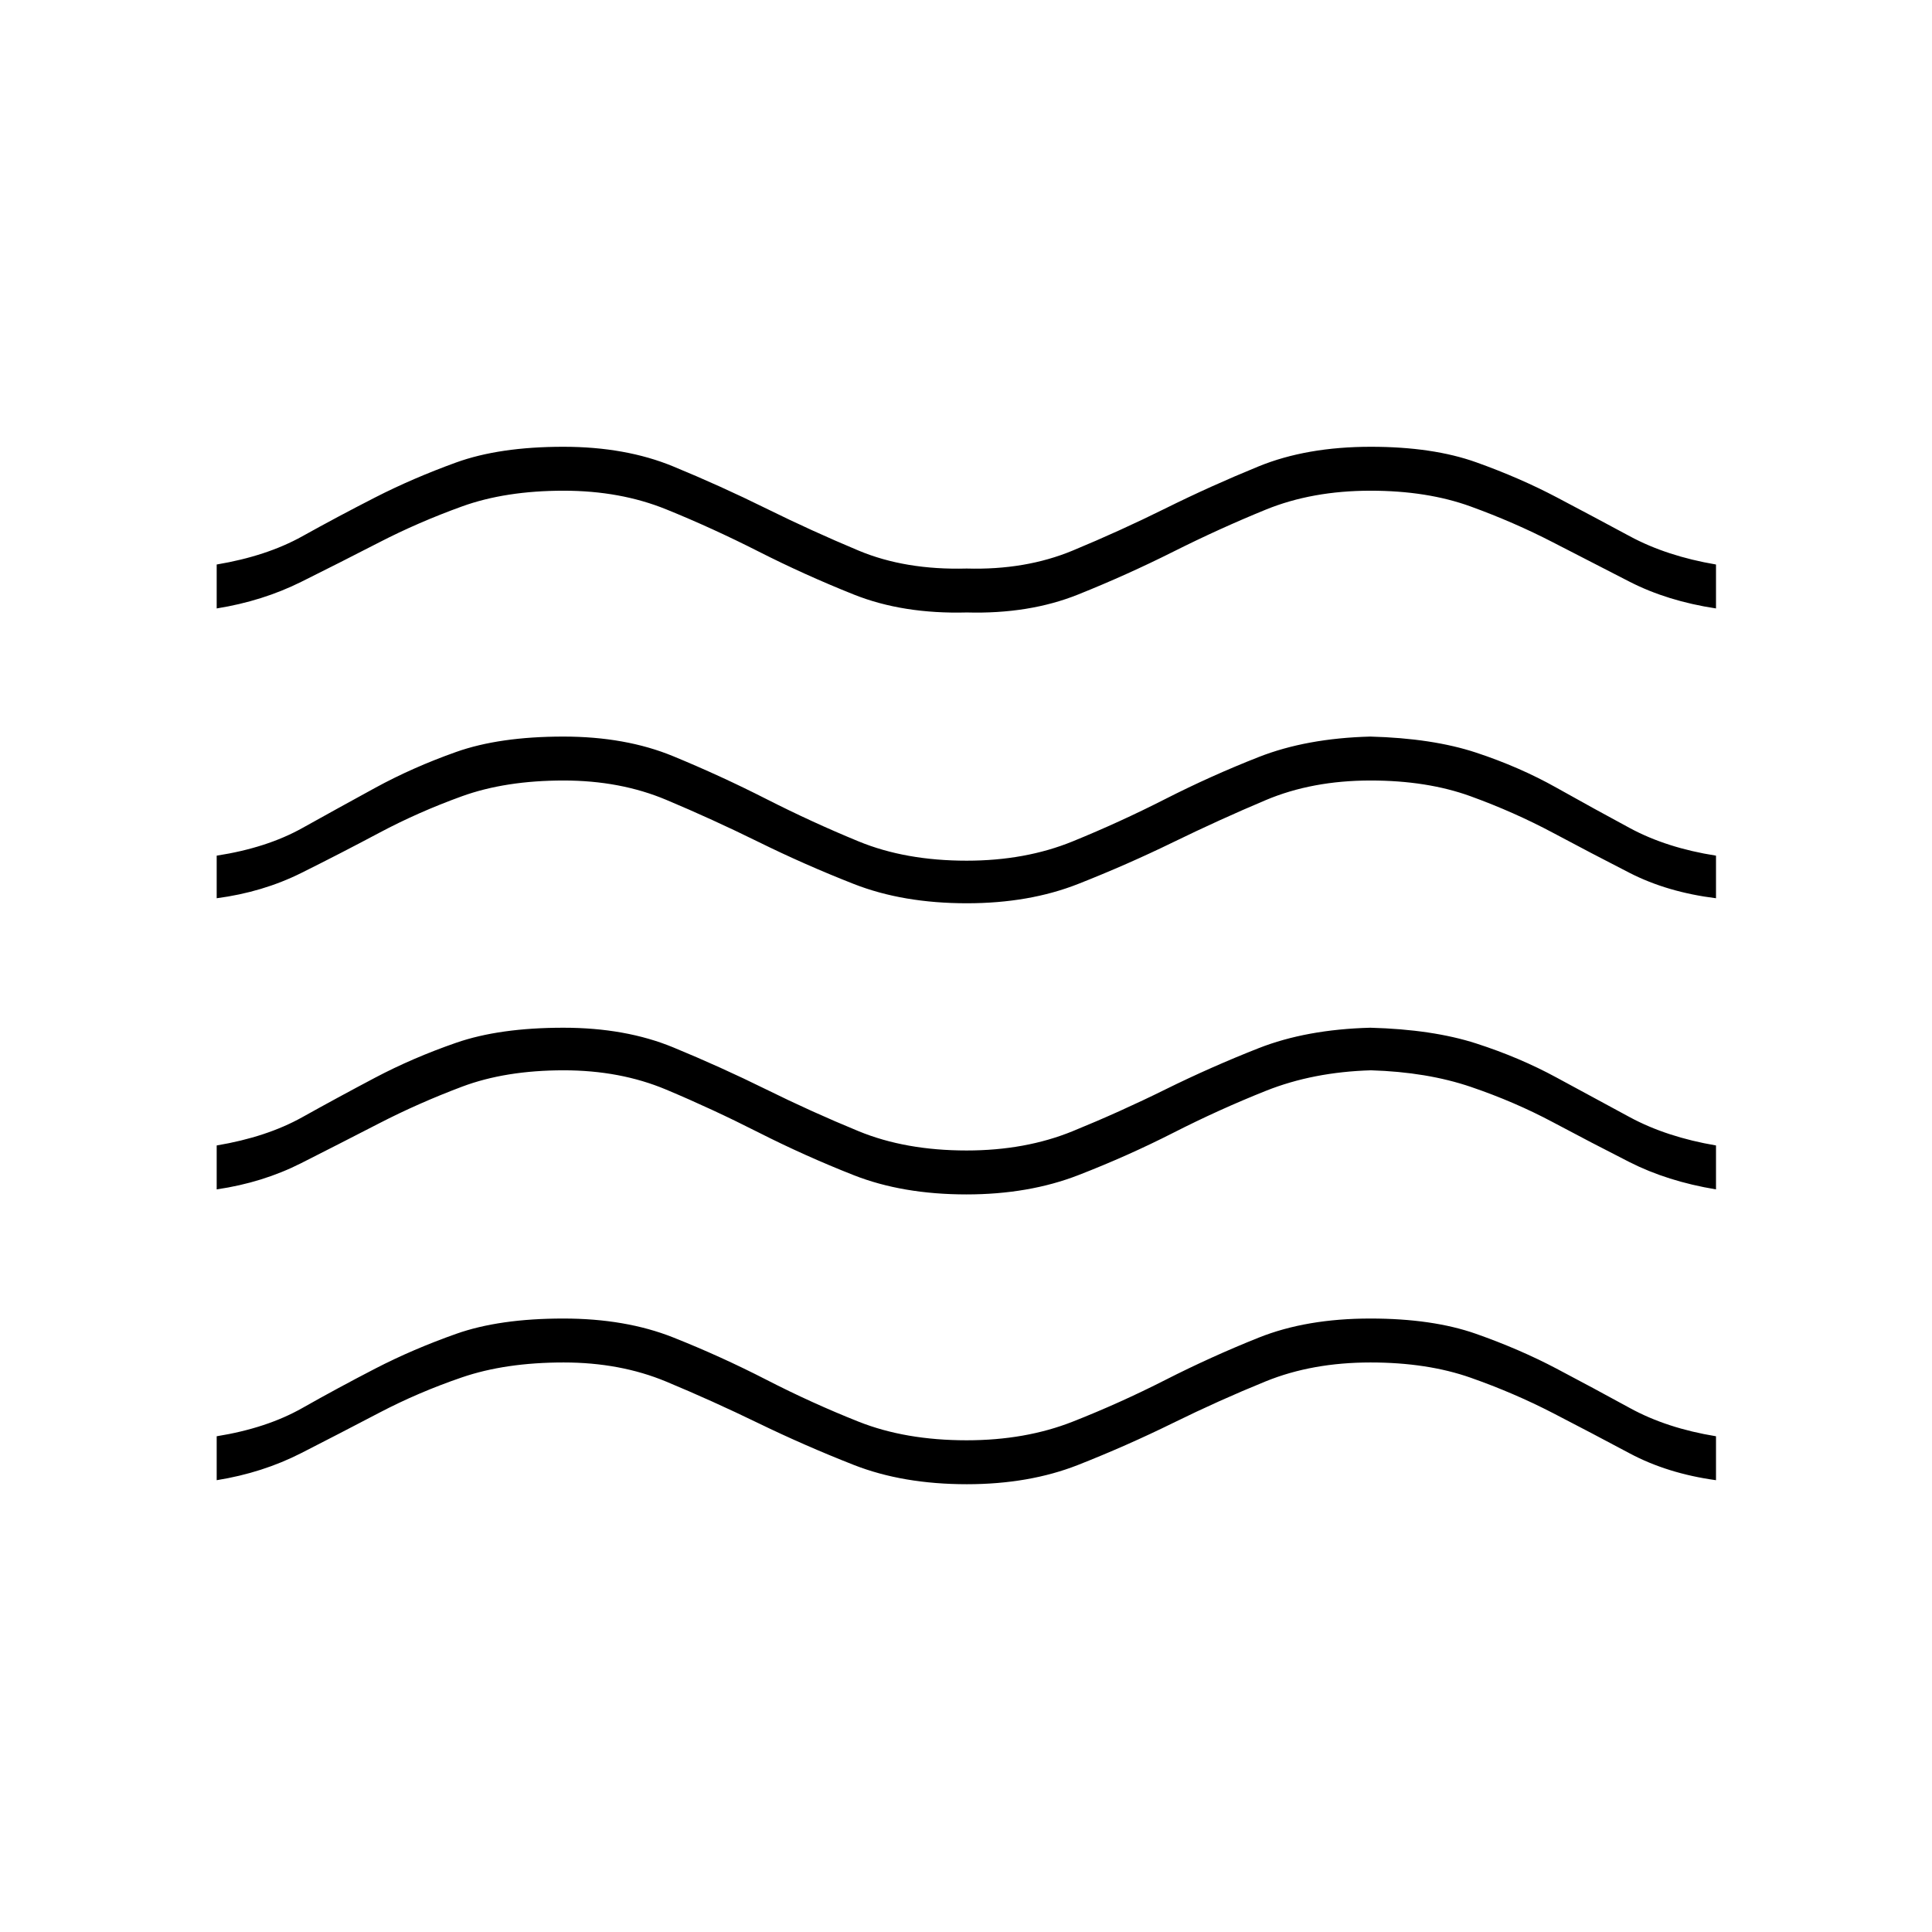 <svg xmlns="http://www.w3.org/2000/svg" height="40" viewBox="0 -960 960 960" width="40"><path d="M107.67-224.5v-21.83q24.83-4 42.5-14 17.66-10 36.32-19.64t40.17-17.25q21.51-7.61 53.27-7.61 30.9 0 54.55 9.38 23.65 9.39 46.25 21 22.6 11.62 45.89 20.87 23.29 9.25 53.71 9.25 29.17 0 52.67-9.25t46.08-20.75q22.59-11.5 46.34-21 23.75-9.5 55.51-9.5 30.9 0 52.53 7.61 21.62 7.61 39.91 17.25 18.3 9.64 36.55 19.64 18.25 10 42.75 14v21.83q-24.17-3.33-42.93-13.35-18.76-10.02-38.08-20-19.33-9.98-40.89-17.57-21.56-7.58-49.75-7.58-29.02 0-52.1 9.39-23.09 9.39-46 20.66-22.92 11.28-47.24 20.87-24.33 9.58-55.25 9.58-31.76 0-56.18-9.58-24.42-9.59-47.41-20.75-23-11.17-45.83-20.67-22.83-9.5-50.92-9.5-28.93 0-50.6 7.42-21.66 7.41-41.07 17.58-19.42 10.17-38.67 20-19.24 9.83-42.08 13.5Zm0-144.5v-21.83q24.83-4.17 42.5-14.02 17.68-9.86 36.25-19.67 18.58-9.81 40.16-17.31 21.59-7.5 53.35-7.5 30.9 0 54.55 9.75t46.25 20.91q22.6 11.17 45.89 20.75 23.29 9.59 53.71 9.59 29.17 0 52.67-9.59 23.5-9.58 46.08-20.75 22.59-11.16 46.34-20.5 23.75-9.33 55.51-10.16 30.9.83 52.53 7.8 21.62 6.97 39.91 16.92 18.3 9.94 36.55 19.78 18.25 9.83 42.75 14V-369q-24.17-4-43.07-13.6-18.9-9.61-37.91-19.75-19.02-10.15-40.8-17.57-21.78-7.41-49.67-8.25-28.72.84-52.14 10.17-23.41 9.33-45.94 20.81-22.52 11.48-47.25 21.09-24.72 9.6-55.65 9.6-31.76 0-56.08-9.58-24.33-9.59-47.32-21.25-23-11.67-45.83-21.25-22.83-9.59-50.92-9.59-28.93 0-50.6 8.17-21.66 8.17-41.07 18.17-19.42 10-38.67 19.75-19.24 9.75-42.08 13.08Zm0-144.67v-21.16q24.83-3.84 42.5-13.69 17.68-9.85 36.25-20 18.58-10.15 40.16-17.81 21.59-7.67 53.35-7.67 30.9 0 54.55 9.75T380.73-563q22.6 11.5 45.89 21.08 23.29 9.59 53.71 9.59 29.17 0 52.67-9.59 23.5-9.58 46.08-21.08 22.59-11.5 46.34-20.83 23.75-9.34 55.51-10.17 30.9.83 52.53 7.97 21.62 7.14 39.91 17.42 18.3 10.28 36.55 20.11 18.25 9.83 42.75 13.67v21.16q-24.17-3-42.93-12.6-18.76-9.6-38.08-19.92-19.33-10.31-40.89-18.14-21.56-7.84-49.75-7.84-29.02 0-52.1 9.75-23.09 9.75-46 20.92-22.92 11.17-47.24 20.75-24.33 9.58-55.25 9.58-31.76 0-56.18-9.58-24.42-9.58-47.41-20.92-23-11.33-45.83-20.91-22.83-9.59-50.92-9.59-28.93 0-50.6 7.84-21.66 7.83-41.07 18.16-19.42 10.34-38.67 19.92-19.24 9.58-42.08 12.58Zm0-144v-21.83q24.83-4.17 42.5-14 17.66-9.83 36.25-19.33 18.58-9.5 40.16-17.34 21.59-7.83 53.35-7.83 30.9 0 54.55 9.75t46.25 20.92q22.6 11.16 45.89 20.91t53.71 8.92q29.17.83 52.67-8.92t46.01-20.91q22.51-11.17 46.37-20.92 23.86-9.75 55.79-9.75 30.79 0 52.38 7.72 21.59 7.72 39.85 17.33 18.27 9.62 36.52 19.45 18.25 9.83 42.75 14v21.83q-24.17-3.66-42.93-13.27-18.76-9.6-38.08-19.58-19.33-9.98-40.89-17.81-21.56-7.84-49.75-7.84-29.02 0-52.1 9.42-23.09 9.42-46 20.92-22.92 11.5-47.24 21.25-24.33 9.75-55.25 8.91-31.76.84-56.18-8.91-24.42-9.75-47.41-21.42-23-11.67-45.83-20.92-22.83-9.25-50.92-9.25-28.93 0-50.6 7.84-21.66 7.83-41.07 17.83-19.42 10-38.67 19.58-19.24 9.59-42.08 13.25Z"/></svg>